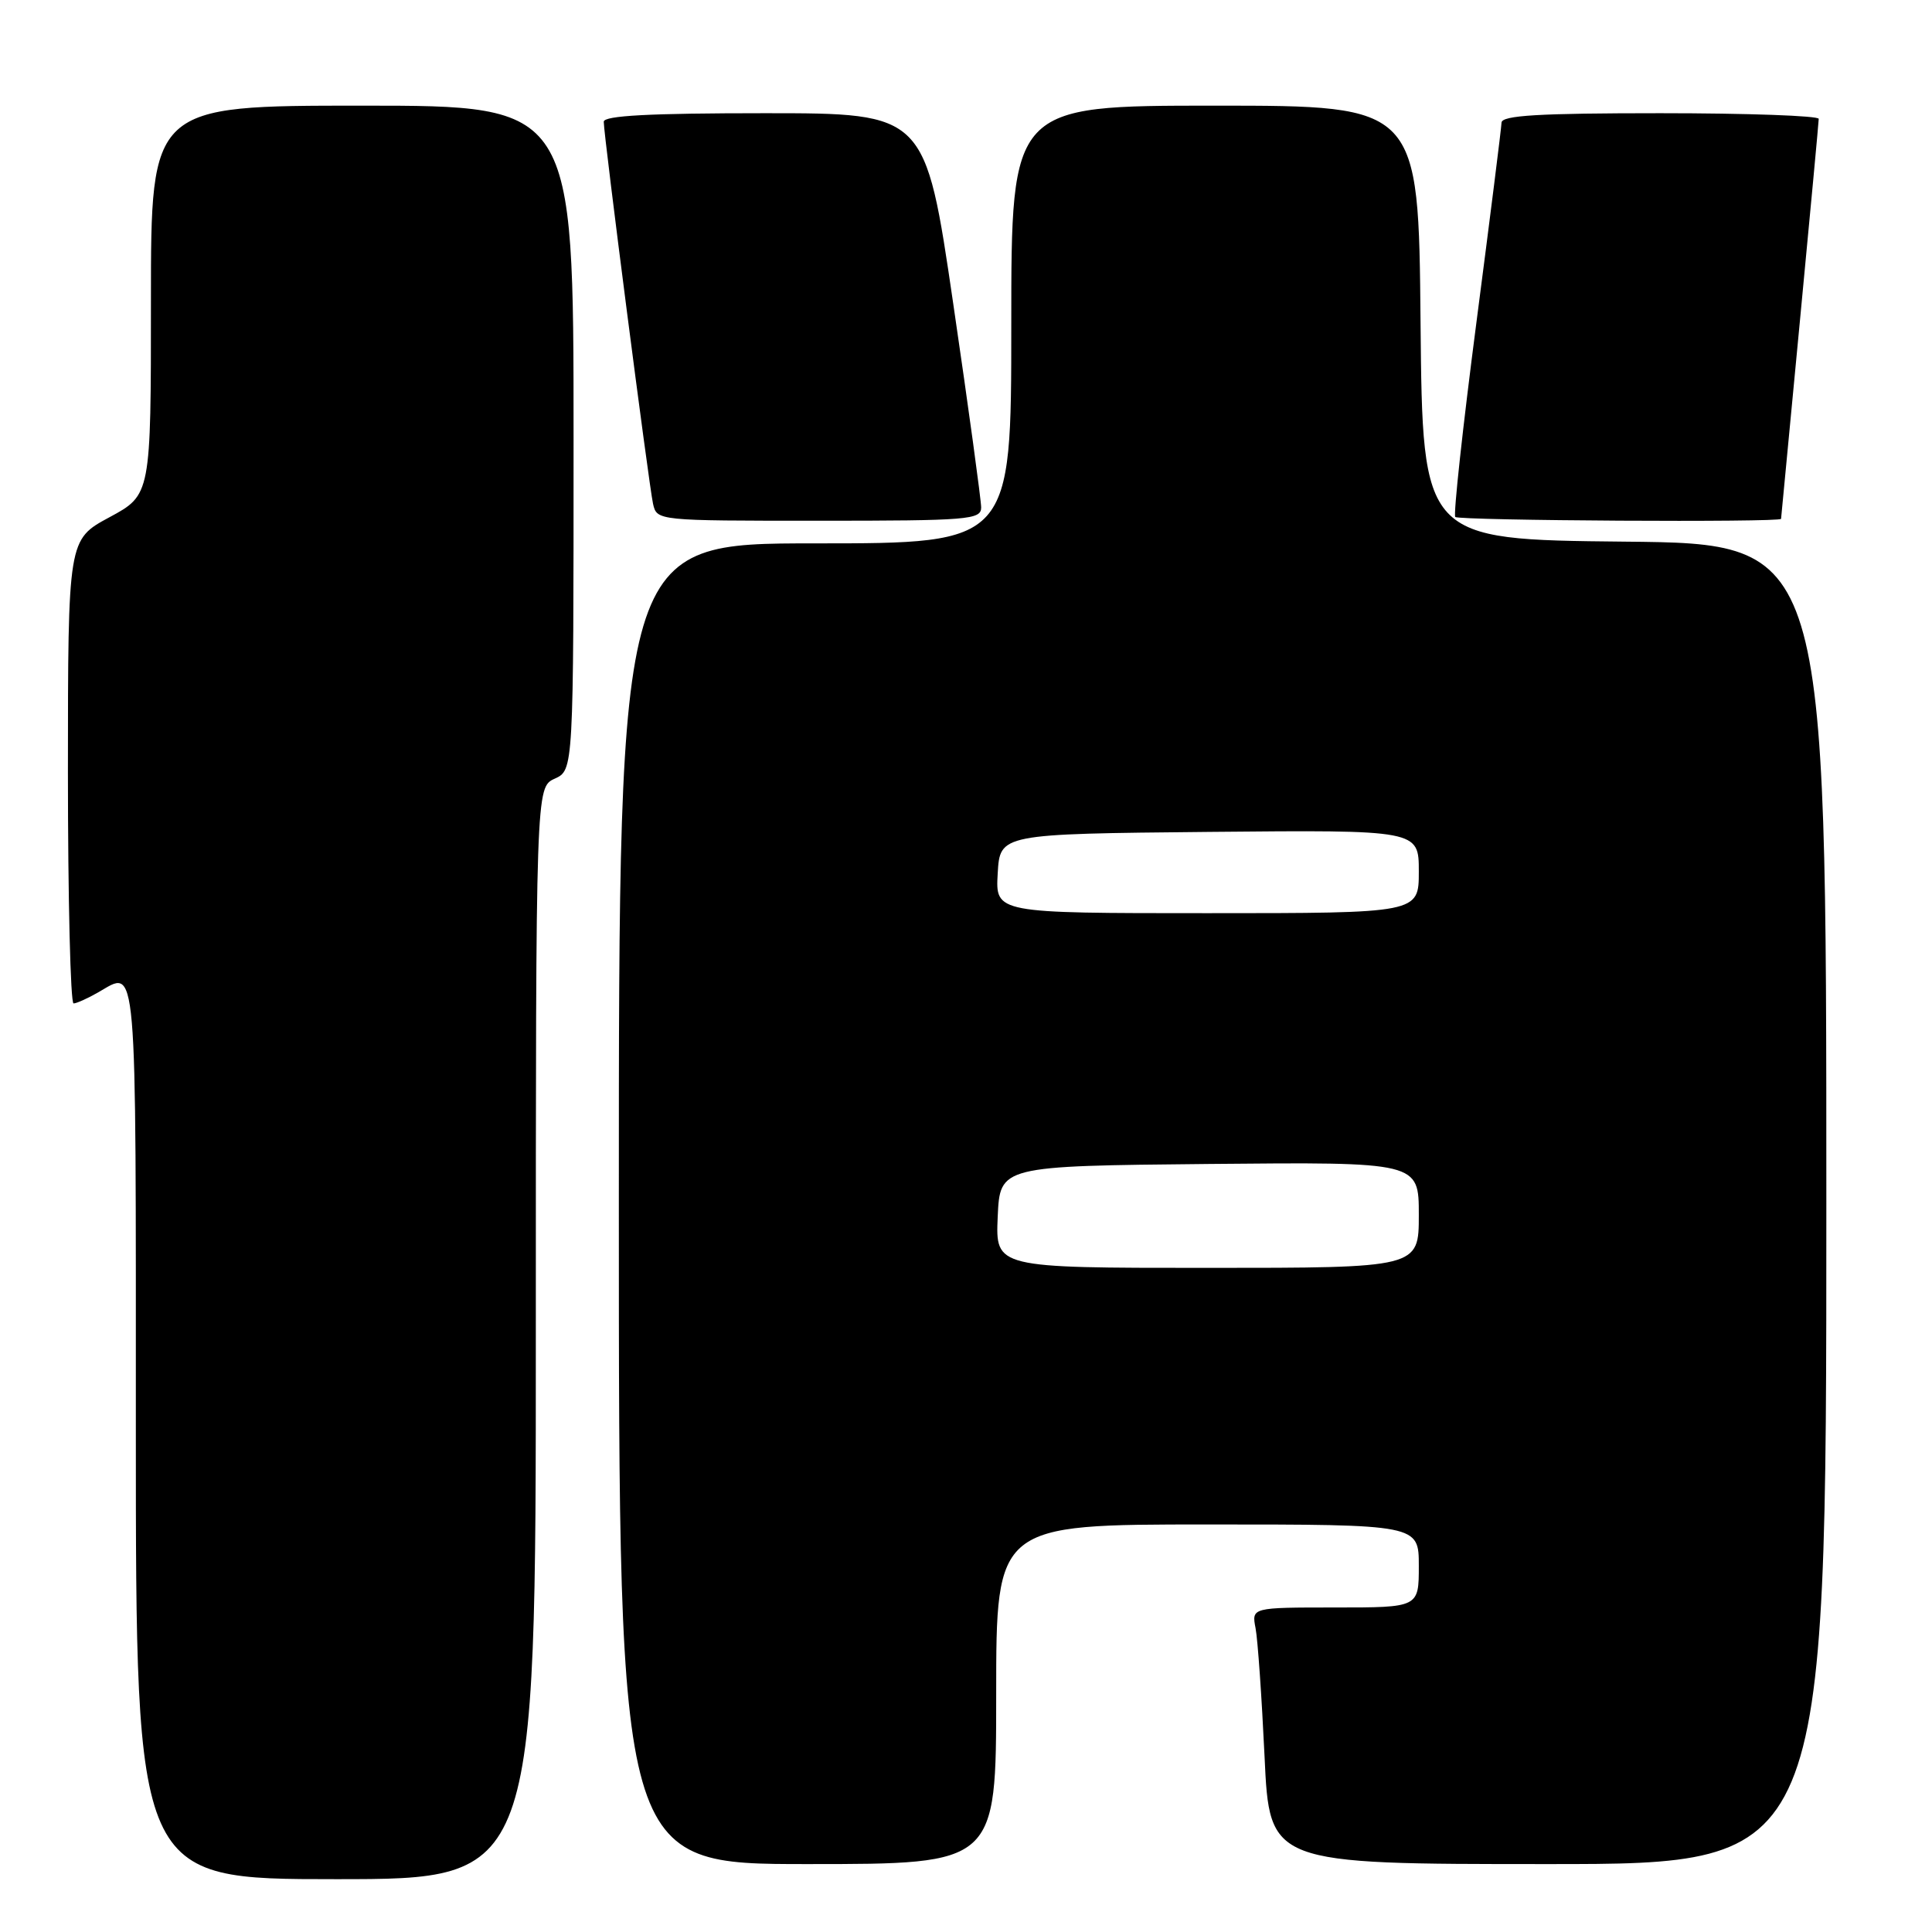 <?xml version="1.0" encoding="UTF-8" standalone="no"?>
<!DOCTYPE svg PUBLIC "-//W3C//DTD SVG 1.1//EN" "http://www.w3.org/Graphics/SVG/1.1/DTD/svg11.dtd" >
<svg xmlns="http://www.w3.org/2000/svg" xmlns:xlink="http://www.w3.org/1999/xlink" version="1.1" viewBox="0 0 256 256">
 <g >
 <path fill="currentColor"
d=" M 71.00 176.66 C 71.00 104.32 71.00 104.32 73.50 103.18 C 76.00 102.04 76.00 102.04 76.00 58.02 C 76.00 14.00 76.00 14.00 48.00 14.00 C 20.00 14.00 20.00 14.00 20.00 39.79 C 20.00 65.57 20.00 65.57 14.50 68.54 C 9.01 71.50 9.01 71.50 9.00 102.25 C 9.00 119.16 9.34 132.98 9.75 132.96 C 10.16 132.95 11.62 132.29 13.00 131.50 C 18.24 128.51 18.00 125.75 18.00 189.50 C 18.00 249.00 18.00 249.00 44.50 249.00 C 71.00 249.00 71.00 249.00 71.00 176.66 Z  M 132.00 224.50 C 132.00 202.00 132.00 202.00 160.00 202.00 C 188.00 202.00 188.00 202.00 188.00 207.50 C 188.00 213.00 188.00 213.00 176.92 213.00 C 165.84 213.00 165.84 213.00 166.37 215.75 C 166.66 217.26 167.19 224.91 167.56 232.75 C 168.22 247.00 168.22 247.00 205.11 247.00 C 242.00 247.00 242.00 247.00 242.00 159.52 C 242.00 72.03 242.00 72.03 215.25 71.77 C 188.50 71.50 188.50 71.50 188.23 42.75 C 187.97 14.00 187.97 14.00 160.98 14.00 C 134.00 14.00 134.00 14.00 134.00 43.00 C 134.00 72.00 134.00 72.00 108.00 72.00 C 82.00 72.00 82.00 72.00 82.00 159.50 C 82.00 247.00 82.00 247.00 107.00 247.00 C 132.00 247.00 132.00 247.00 132.00 224.50 Z  M 130.01 67.25 C 130.01 66.29 128.35 54.14 126.31 40.25 C 122.61 15.00 122.61 15.00 101.31 15.00 C 86.10 15.00 80.00 15.32 80.00 16.13 C 80.00 17.96 85.98 64.28 86.53 66.75 C 87.04 69.00 87.06 69.00 108.52 69.00 C 128.31 69.00 130.00 68.86 130.01 67.25 Z  M 236.00 68.75 C 236.01 68.61 237.13 56.80 238.50 42.50 C 239.86 28.20 240.99 16.16 240.99 15.75 C 241.00 15.34 231.55 15.00 220.00 15.00 C 203.89 15.00 198.99 15.29 198.96 16.25 C 198.94 16.94 197.44 28.86 195.63 42.75 C 193.82 56.64 192.56 68.23 192.83 68.50 C 193.32 68.99 236.00 69.24 236.00 68.75 Z  M 132.20 161.25 C 132.50 154.50 132.50 154.50 160.25 154.23 C 188.00 153.97 188.00 153.97 188.00 160.98 C 188.00 168.00 188.00 168.00 159.95 168.00 C 131.91 168.00 131.91 168.00 132.20 161.25 Z  M 132.20 115.75 C 132.50 110.50 132.50 110.50 160.25 110.23 C 188.00 109.97 188.00 109.97 188.00 115.48 C 188.00 121.00 188.00 121.00 159.95 121.00 C 131.90 121.00 131.90 121.00 132.20 115.75 Z "/>
</g>
</svg>